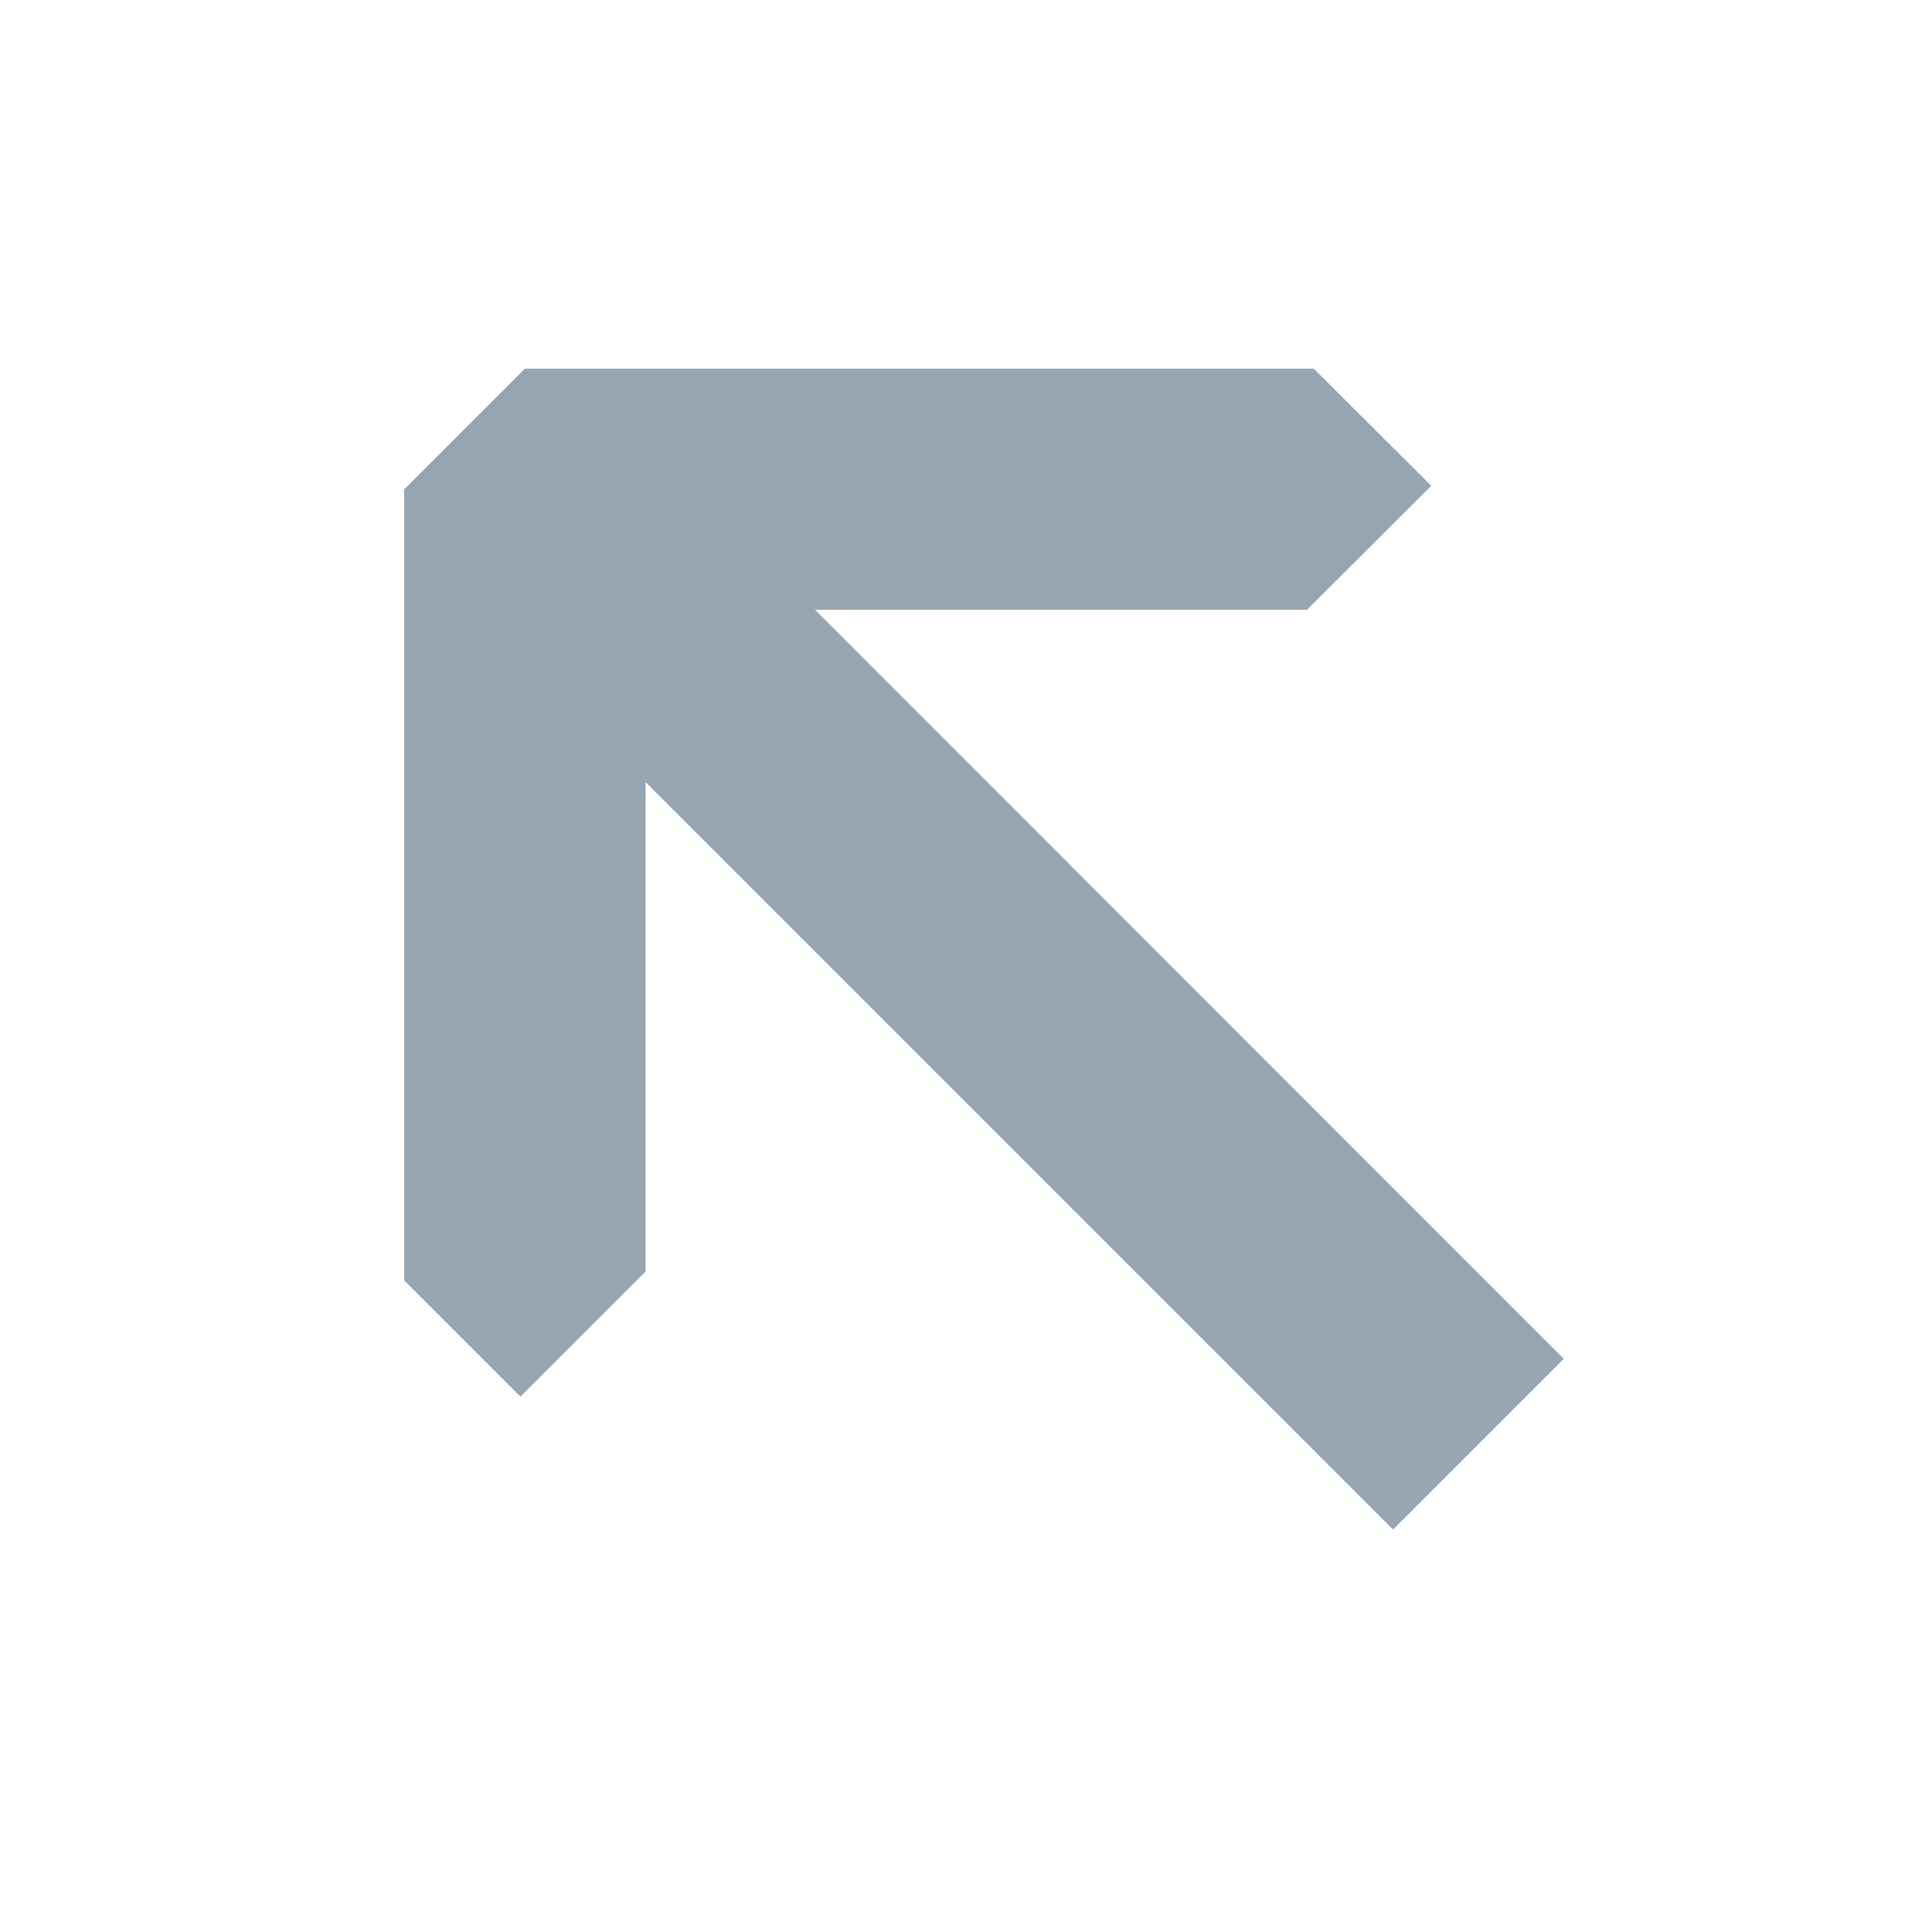<?xml version="1.0" encoding="utf-8"?>
<!-- Generator: Adobe Illustrator 24.1.2, SVG Export Plug-In . SVG Version: 6.00 Build 0)  -->
<svg version="1.1" id="Icon" xmlns="http://www.w3.org/2000/svg" xmlns:xlink="http://www.w3.org/1999/xlink" x="0px" y="0px"
	 viewBox="0 0 48 48" style="enable-background:new 0 0 48 48;" xml:space="preserve">
<style type="text/css">
	.st0{fill:#96A5AF;}
</style>
<polygon class="st0" points="20.25,15.15 38.85,33.76 34.61,38 16.04,19.43 16.04,31.59 12.93,34.7 10.04,31.81 10.04,12.16 
	13.04,9.16 32.64,9.16 35.56,12.07 32.47,15.15 "/>
</svg>
